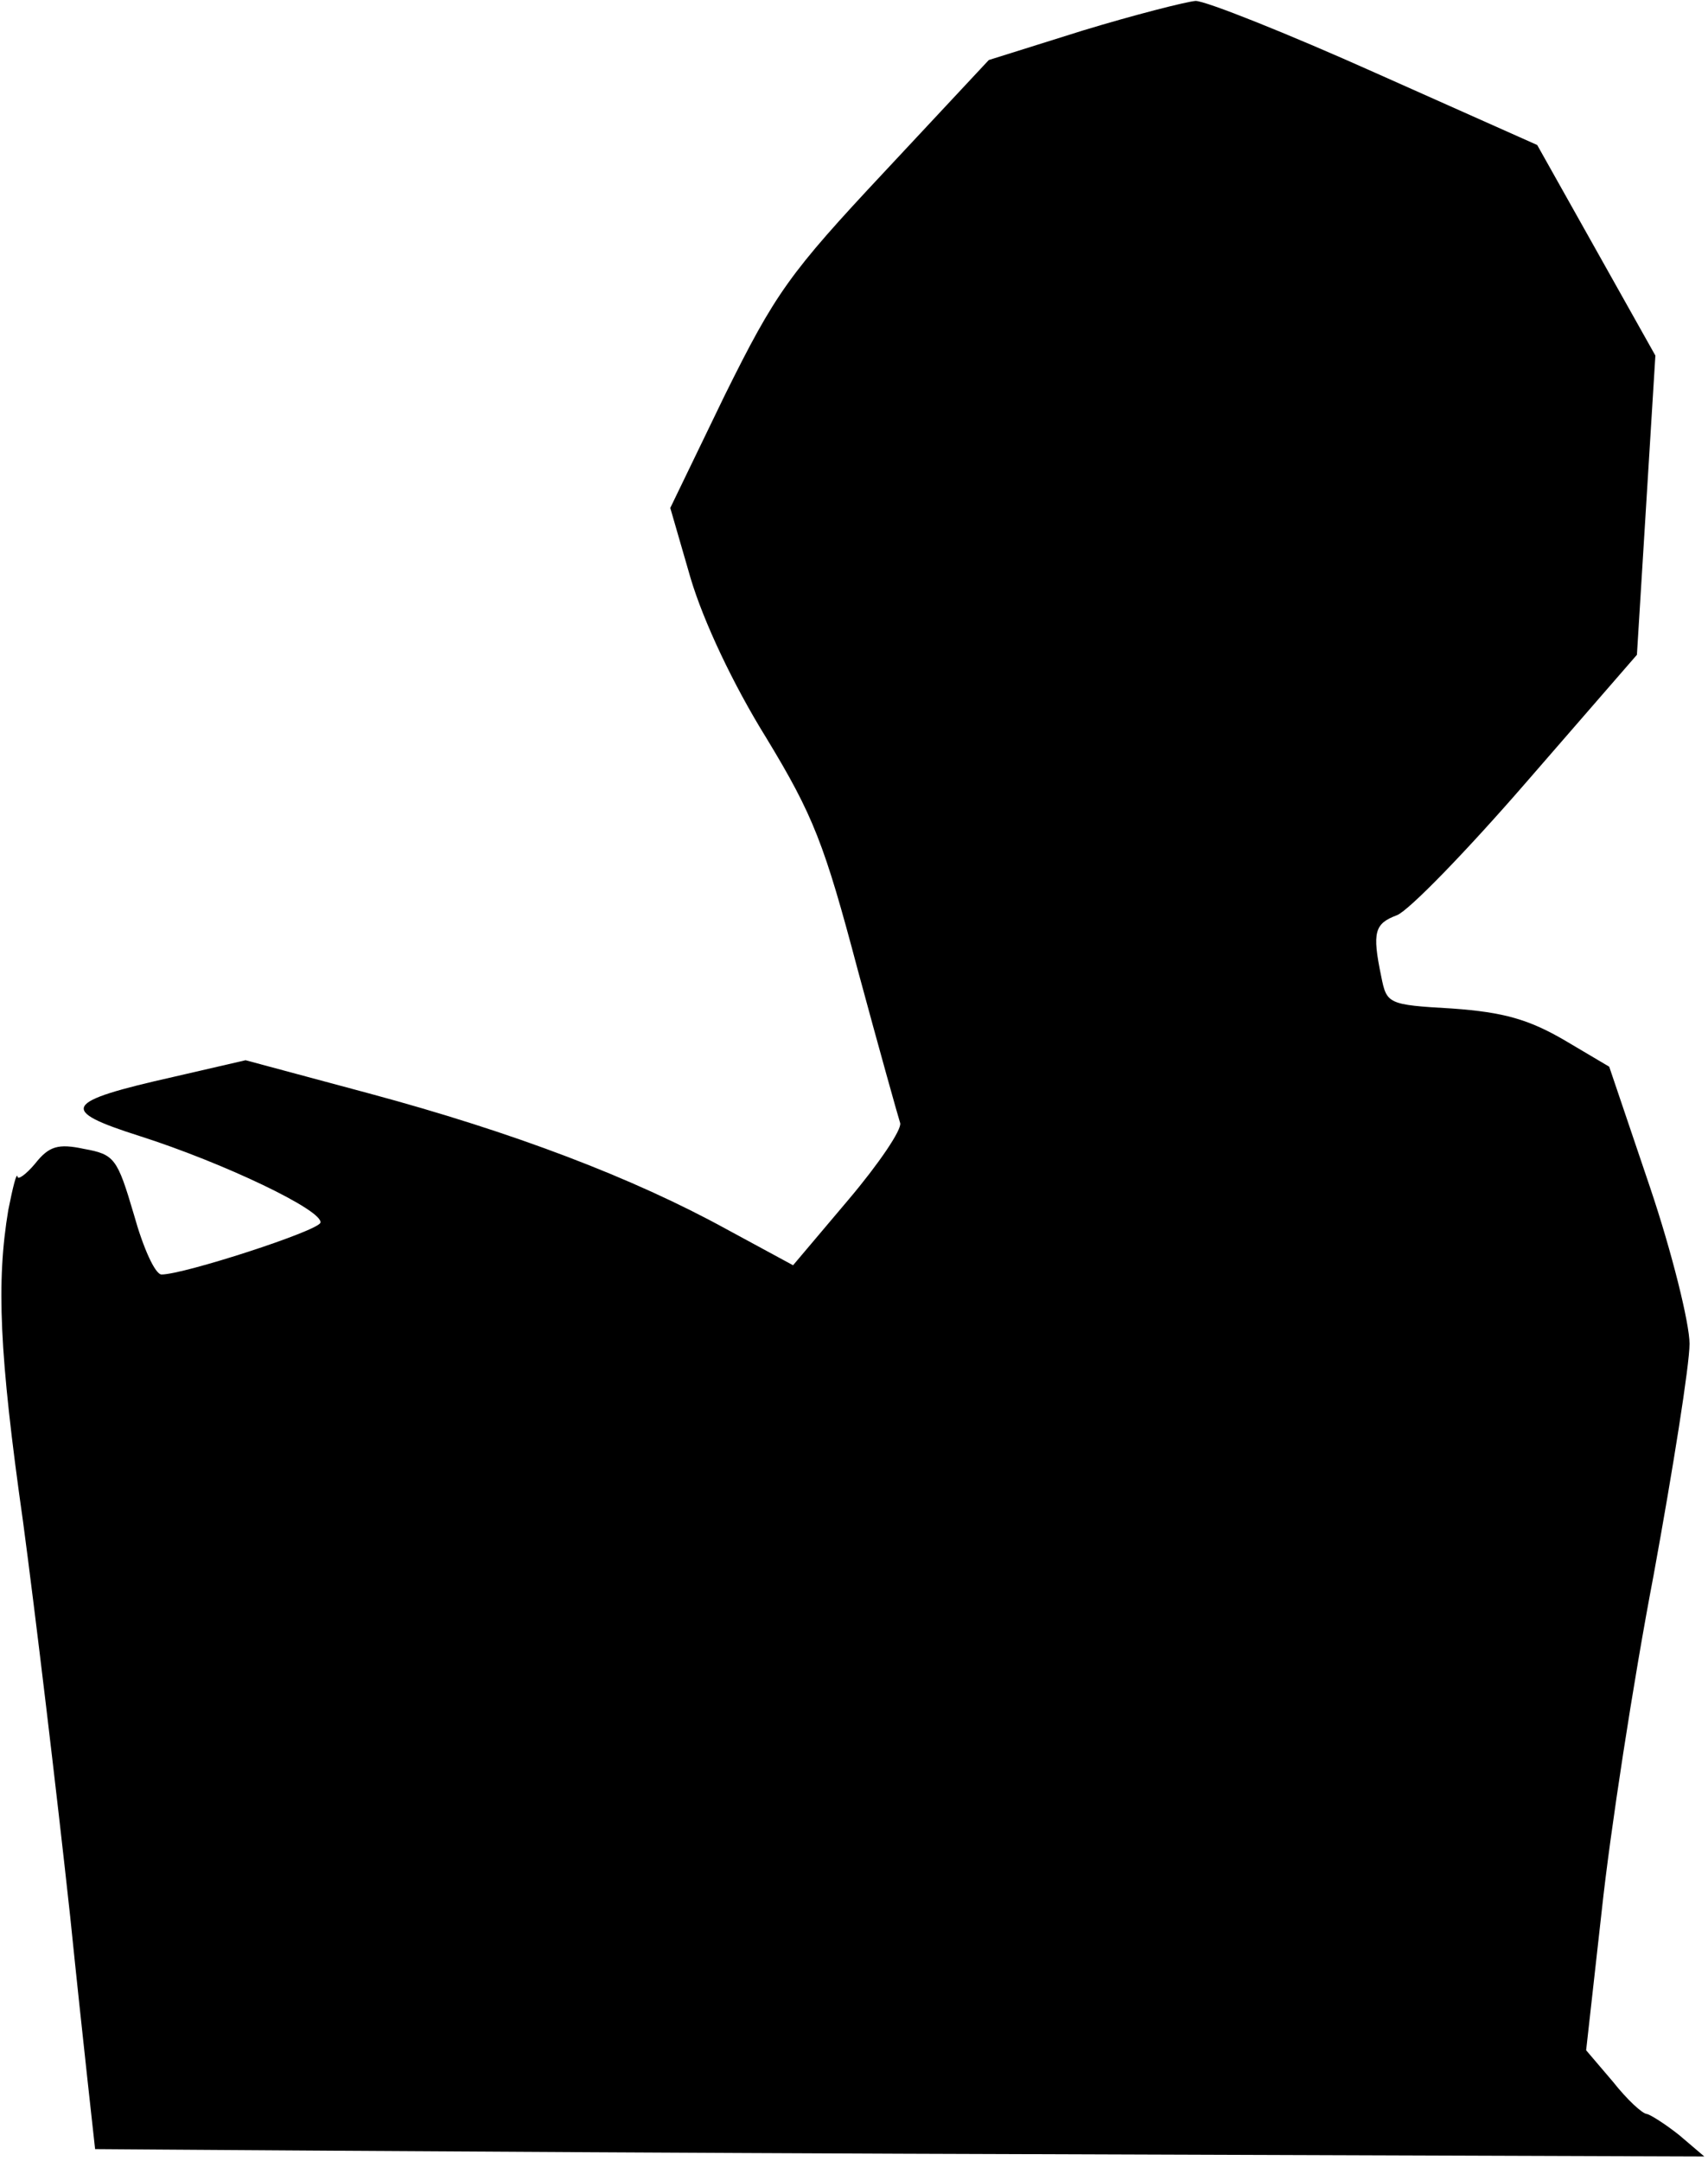 <?xml version="1.0" standalone="no"?>
<!DOCTYPE svg PUBLIC "-//W3C//DTD SVG 20010904//EN"
 "http://www.w3.org/TR/2001/REC-SVG-20010904/DTD/svg10.dtd">
<svg version="1.0" xmlns="http://www.w3.org/2000/svg"
 width="185pt" height="234pt" viewBox="0 0 185 234"
 preserveAspectRatio="xMidYMid meet">
<g transform="translate(0,234) scale(0.1,-0.1)"
fill="#000000" stroke="none">
<path fill="#000000" stroke="none" d="M1173 2307 l-102 -32 -113 -121 c-103
-110 -118 -131 -173 -242 l-59 -122 22 -76 c14 -47 46 -115 82 -173 51 -84 63
-115 99 -251 23 -85 44 -160 46 -166 2 -7 -23 -44 -56 -83 l-60 -71 -72 39
c-102 56 -231 105 -387 147 l-134 36 -78 -18 c-120 -27 -125 -36 -37 -64 91
-29 200 -81 196 -94 -3 -9 -148 -56 -172 -56 -7 0 -20 29 -30 65 -18 61 -21
65 -54 71 -28 6 -38 3 -53 -16 -10 -12 -19 -18 -19 -14 -1 5 -5 -11 -10 -36
-13 -78 -10 -155 16 -338 13 -97 36 -289 51 -427 14 -137 27 -251 27 -252 1 0
394 -3 872 -5 l871 -3 -27 23 c-15 12 -31 22 -35 23 -5 0 -22 16 -37 35 l-29
34 17 152 c9 84 34 247 56 362 21 115 39 228 39 251 0 22 -19 99 -43 170 l-44
130 -49 29 c-38 22 -65 30 -121 34 -70 4 -71 5 -77 35 -10 48 -7 57 17 66 13
5 76 70 141 145 l119 137 10 162 10 162 -64 114 -64 114 -175 78 c-96 43 -184
78 -195 78 -11 -1 -66 -15 -122 -32z"/>
</g>
</svg>
